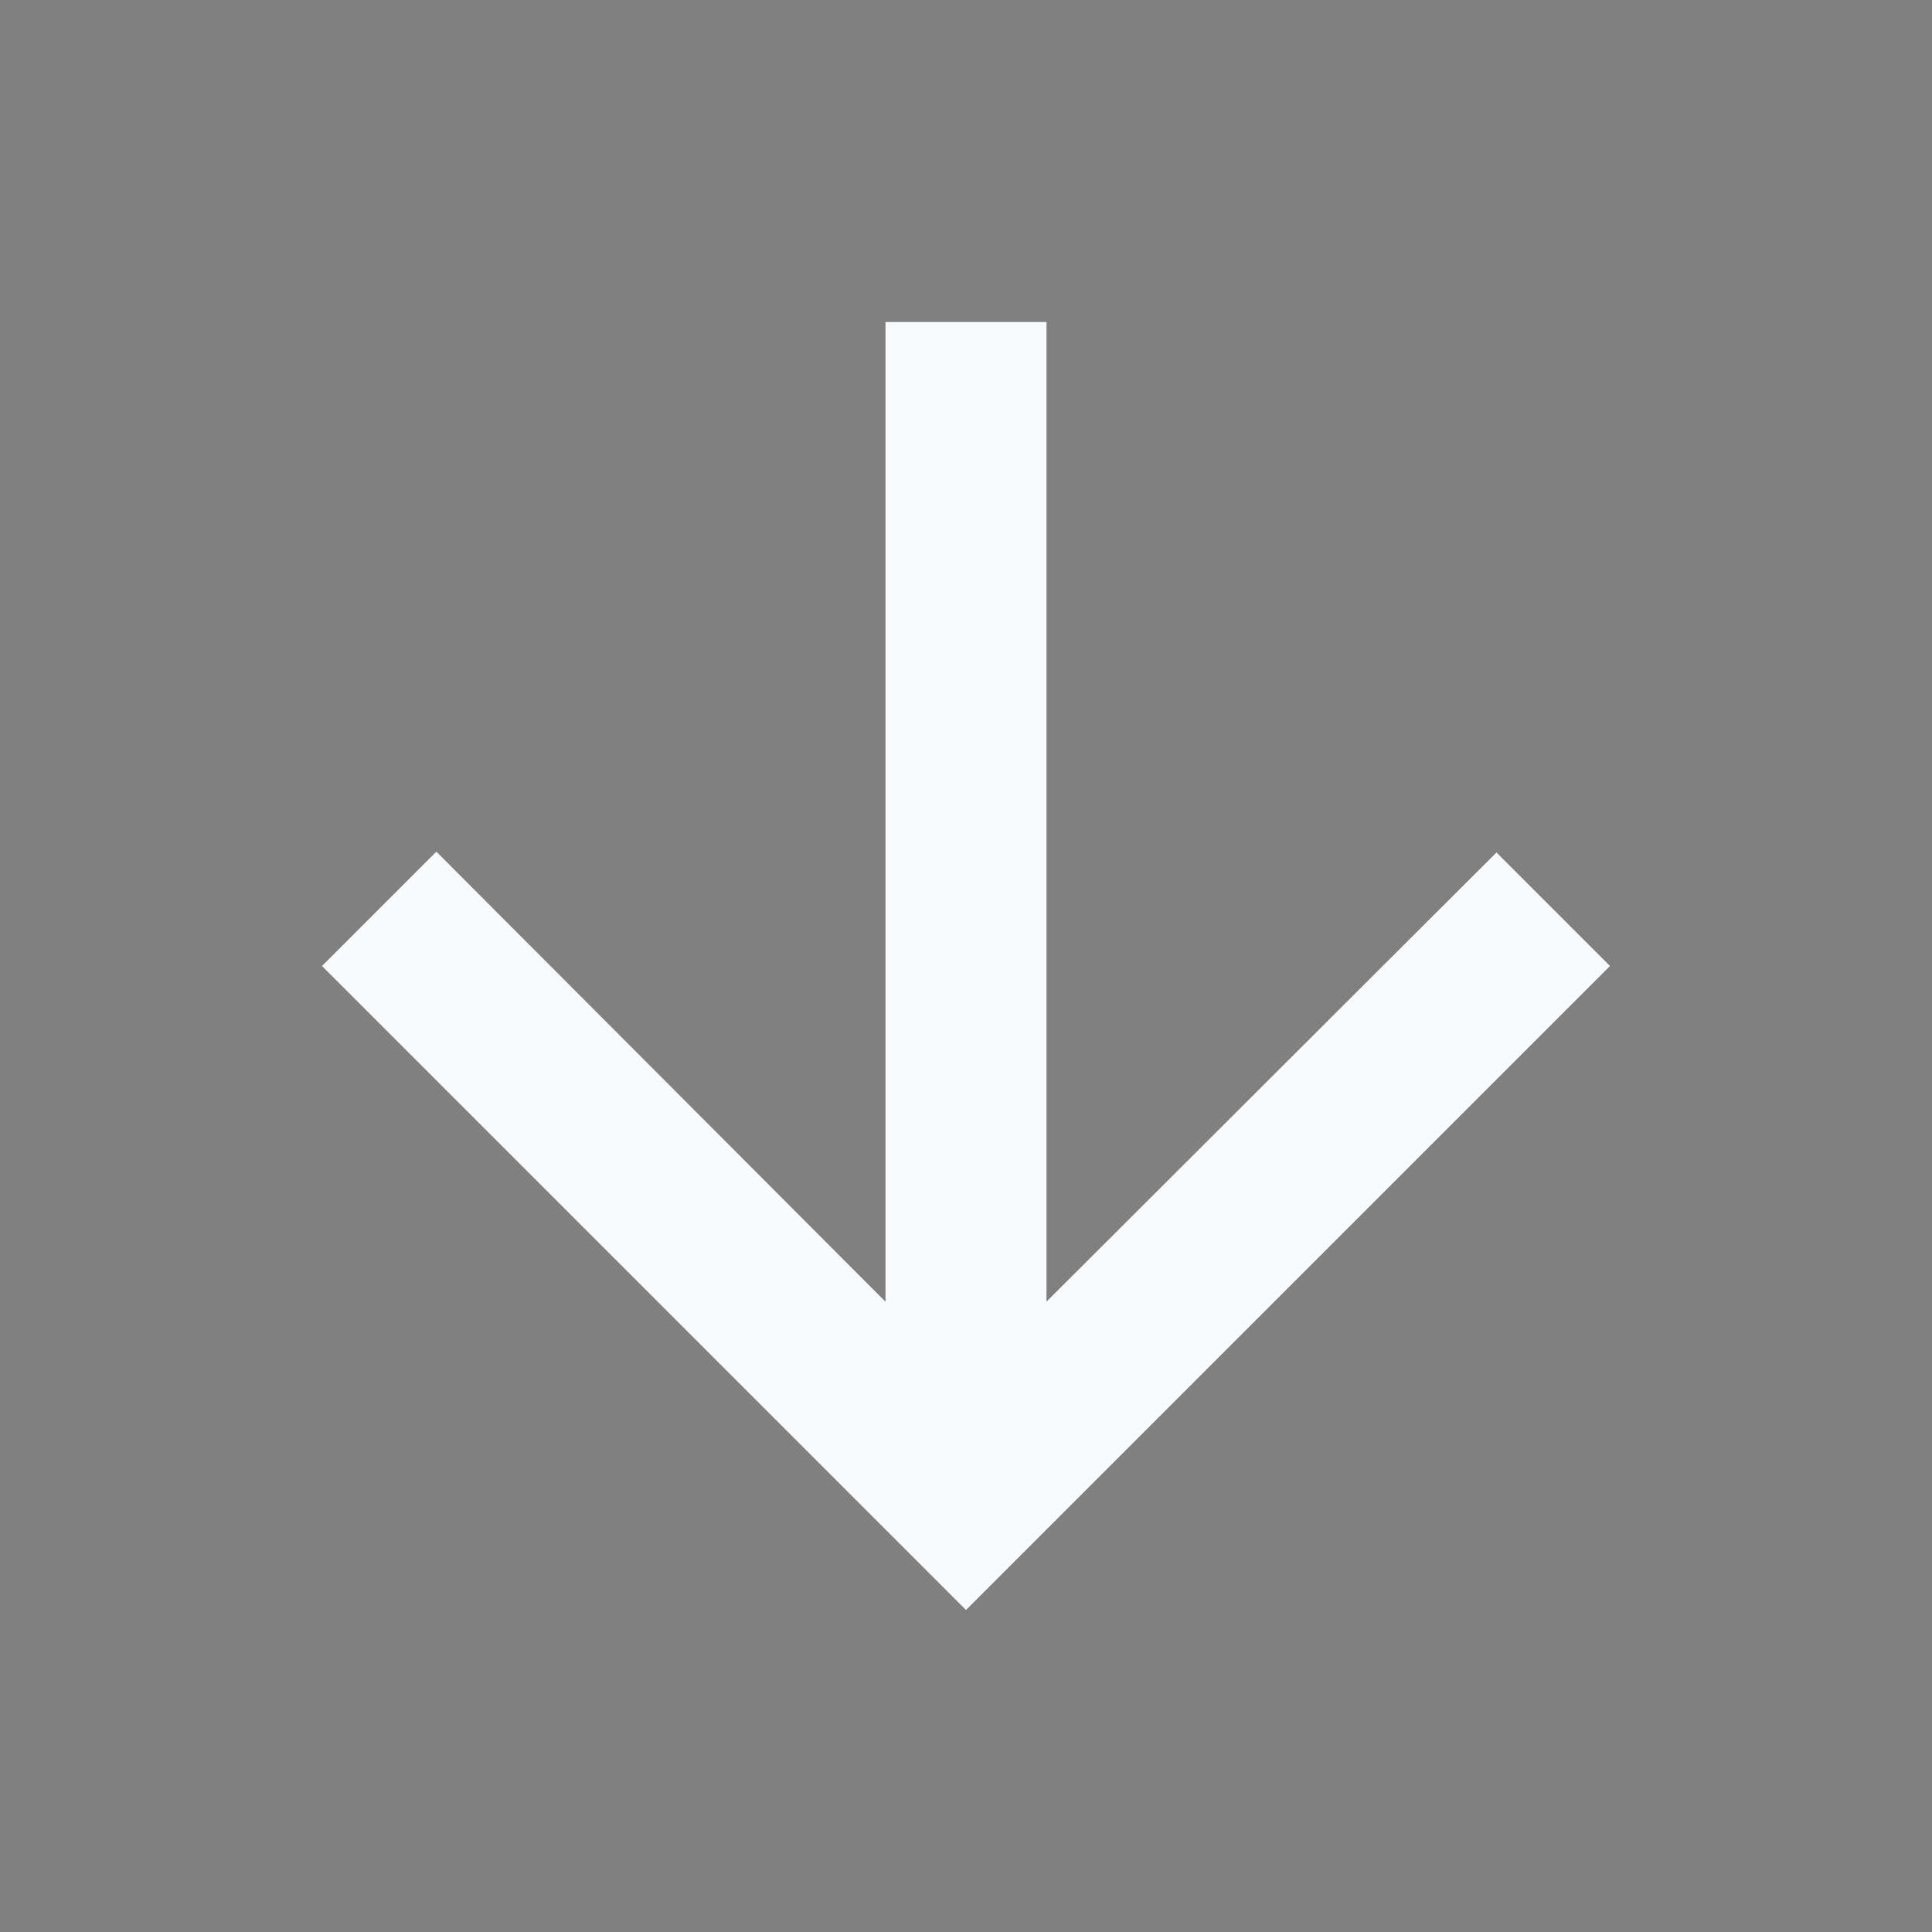 <svg width="18" height="18" viewBox="0 0 18 18" fill="none" xmlns="http://www.w3.org/2000/svg">
<rect x="0" y="0" width="18" height="18" fill="#808080" stroke="none"/>
<path d="M8.75 12.127V3.5H9.25V12.127V13.333L10.103 12.481L13.942 8.649L14.293 9L9 14.293L3.707 9L4.065 8.642L7.896 12.481L8.75 13.336V12.127Z" fill="#1E293B" stroke="#F8FAFC"/>
</svg>
